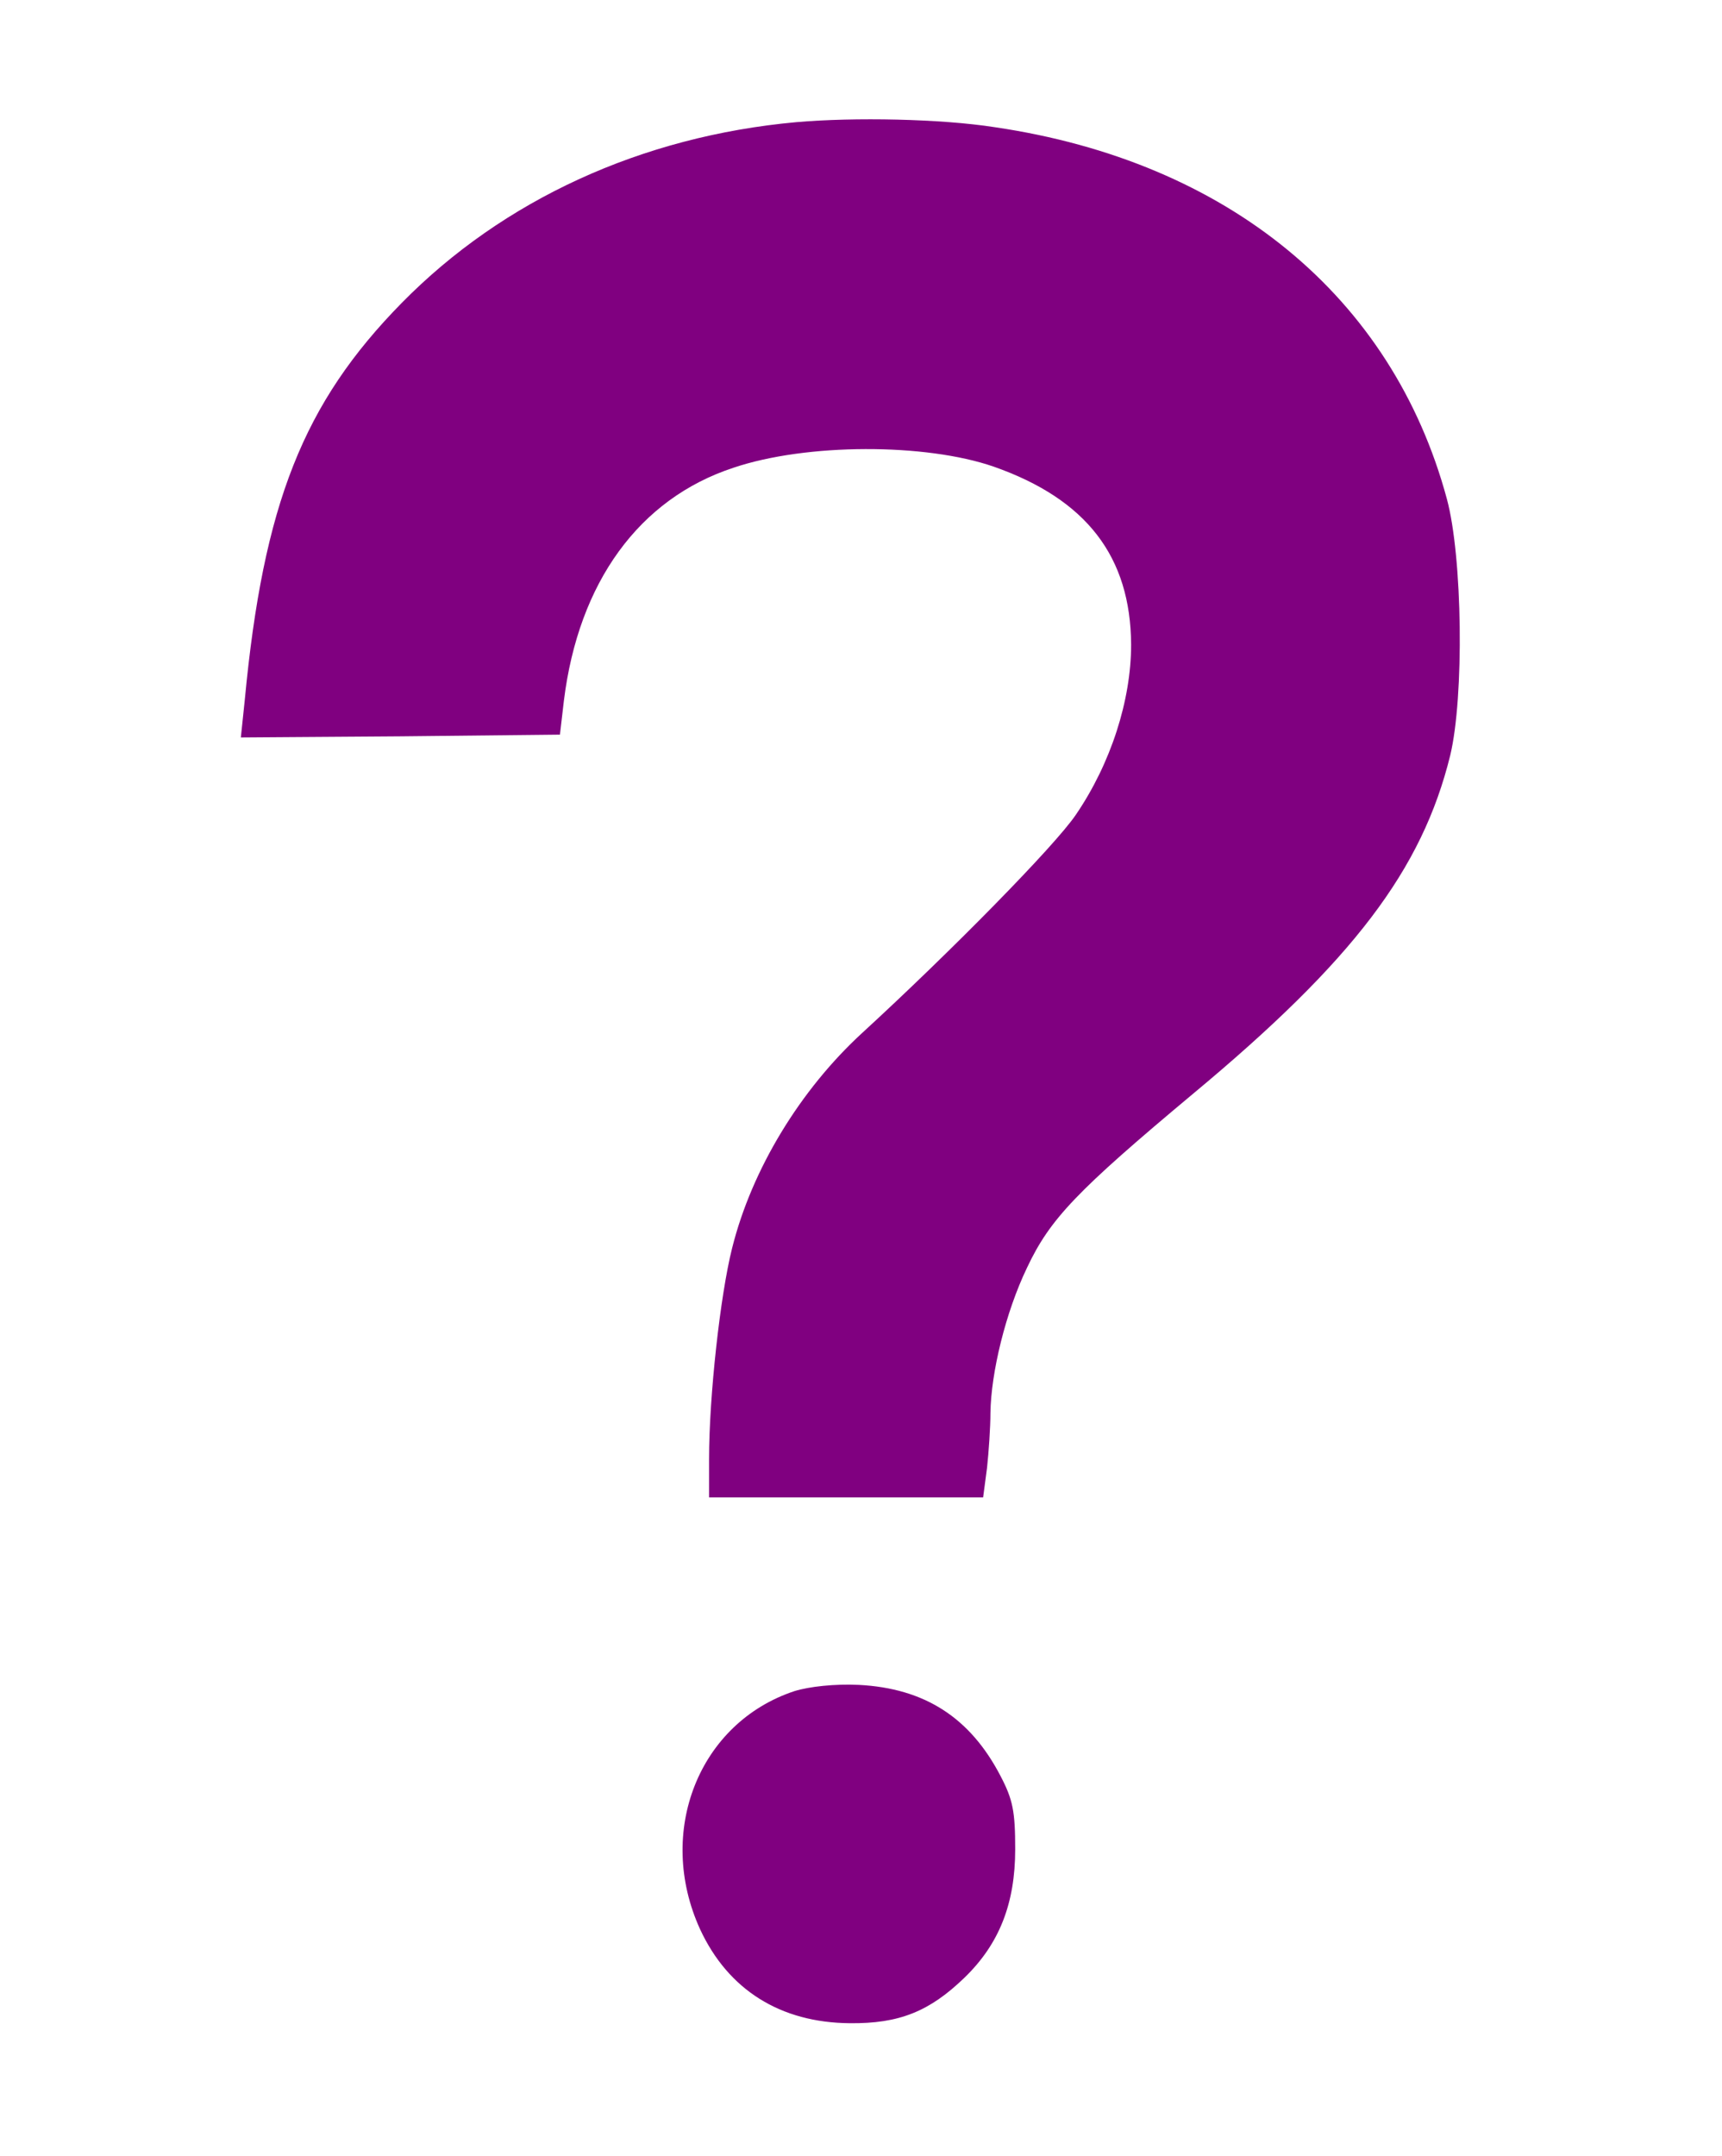 <?xml version="1.0" encoding="UTF-8" standalone="no"?>
<svg
   xmlns:dc="http://purl.org/dc/elements/1.1/"
   xmlns:cc="http://creativecommons.org/ns#"
   xmlns:rdf="http://www.w3.org/1999/02/22-rdf-syntax-ns#"
   xmlns:svg="http://www.w3.org/2000/svg"
   xmlns="http://www.w3.org/2000/svg"
   xmlns:sodipodi="http://sodipodi.sourceforge.net/DTD/sodipodi-0.dtd"
   xmlns:inkscape="http://www.inkscape.org/namespaces/inkscape"
   version="1.0"
   width="306pt"
   height="383pt"
   viewBox="0 0 306 383"
   preserveAspectRatio="xMidYMid meet"
   id="svg2"
   inkscape:version="0.91 r13725"
   sodipodi:docname="question-mark - Copia (1).svg">
  <defs
     id="defs14" />
  <sodipodi:namedview
     pagecolor="#ffffff"
     bordercolor="#666666"
     borderopacity="1"
     objecttolerance="10"
     gridtolerance="10"
     guidetolerance="10"
     inkscape:pageopacity="0"
     inkscape:pageshadow="2"
     inkscape:window-width="1366"
     inkscape:window-height="715"
     id="namedview12"
     showgrid="false"
     inkscape:zoom="0.49295039"
     inkscape:cx="191.25"
     inkscape:cy="239.375"
     inkscape:window-x="1912"
     inkscape:window-y="214"
     inkscape:window-maximized="1"
     inkscape:current-layer="svg2" />
  <g
     transform="translate(0,383) scale(0.1,-0.1)"
     fill="#000000"
     stroke="none"
     id="g6"
     style="fill:#800080;fill-opacity:1">
    <path
       d="M1415 3613 c-275 -25 -521 -138 -701 -321 -175 -178 -246 -357 -279 -705 l-7 -67 284 2 283 3 7 60 c26 211 134 359 301 414 130 44 342 44 463 2 165 -58 243 -160 244 -316 0 -99 -36 -211 -98 -302 -37 -55 -223 -244 -380 -388 -110 -101 -196 -242 -231 -382 -21 -83 -41 -263 -41 -375 l0 -68 244 0 243 0 7 53 c3 28 6 72 6 97 1 72 27 179 65 258 41 87 88 136 295 309 285 237 407 398 457 601 25 104 22 353 -6 456 -97 359 -389 599 -803 660 -96 15 -250 18 -353 9z"
       id="path8"
       style="fill:#800080;fill-opacity:1" />
    <path
       d="M1412 826 c-170 -56 -247 -250 -168 -423 50 -108 143 -166 266 -167 88 -1 142 21 204 81 62 60 90 132 90 228 0 67 -4 88 -26 130 -54 104 -135 156 -252 162 -43 2 -88 -3 -114 -11z"
       id="path10"
       style="fill:#800080;fill-opacity:1" />
  </g>
</svg>
